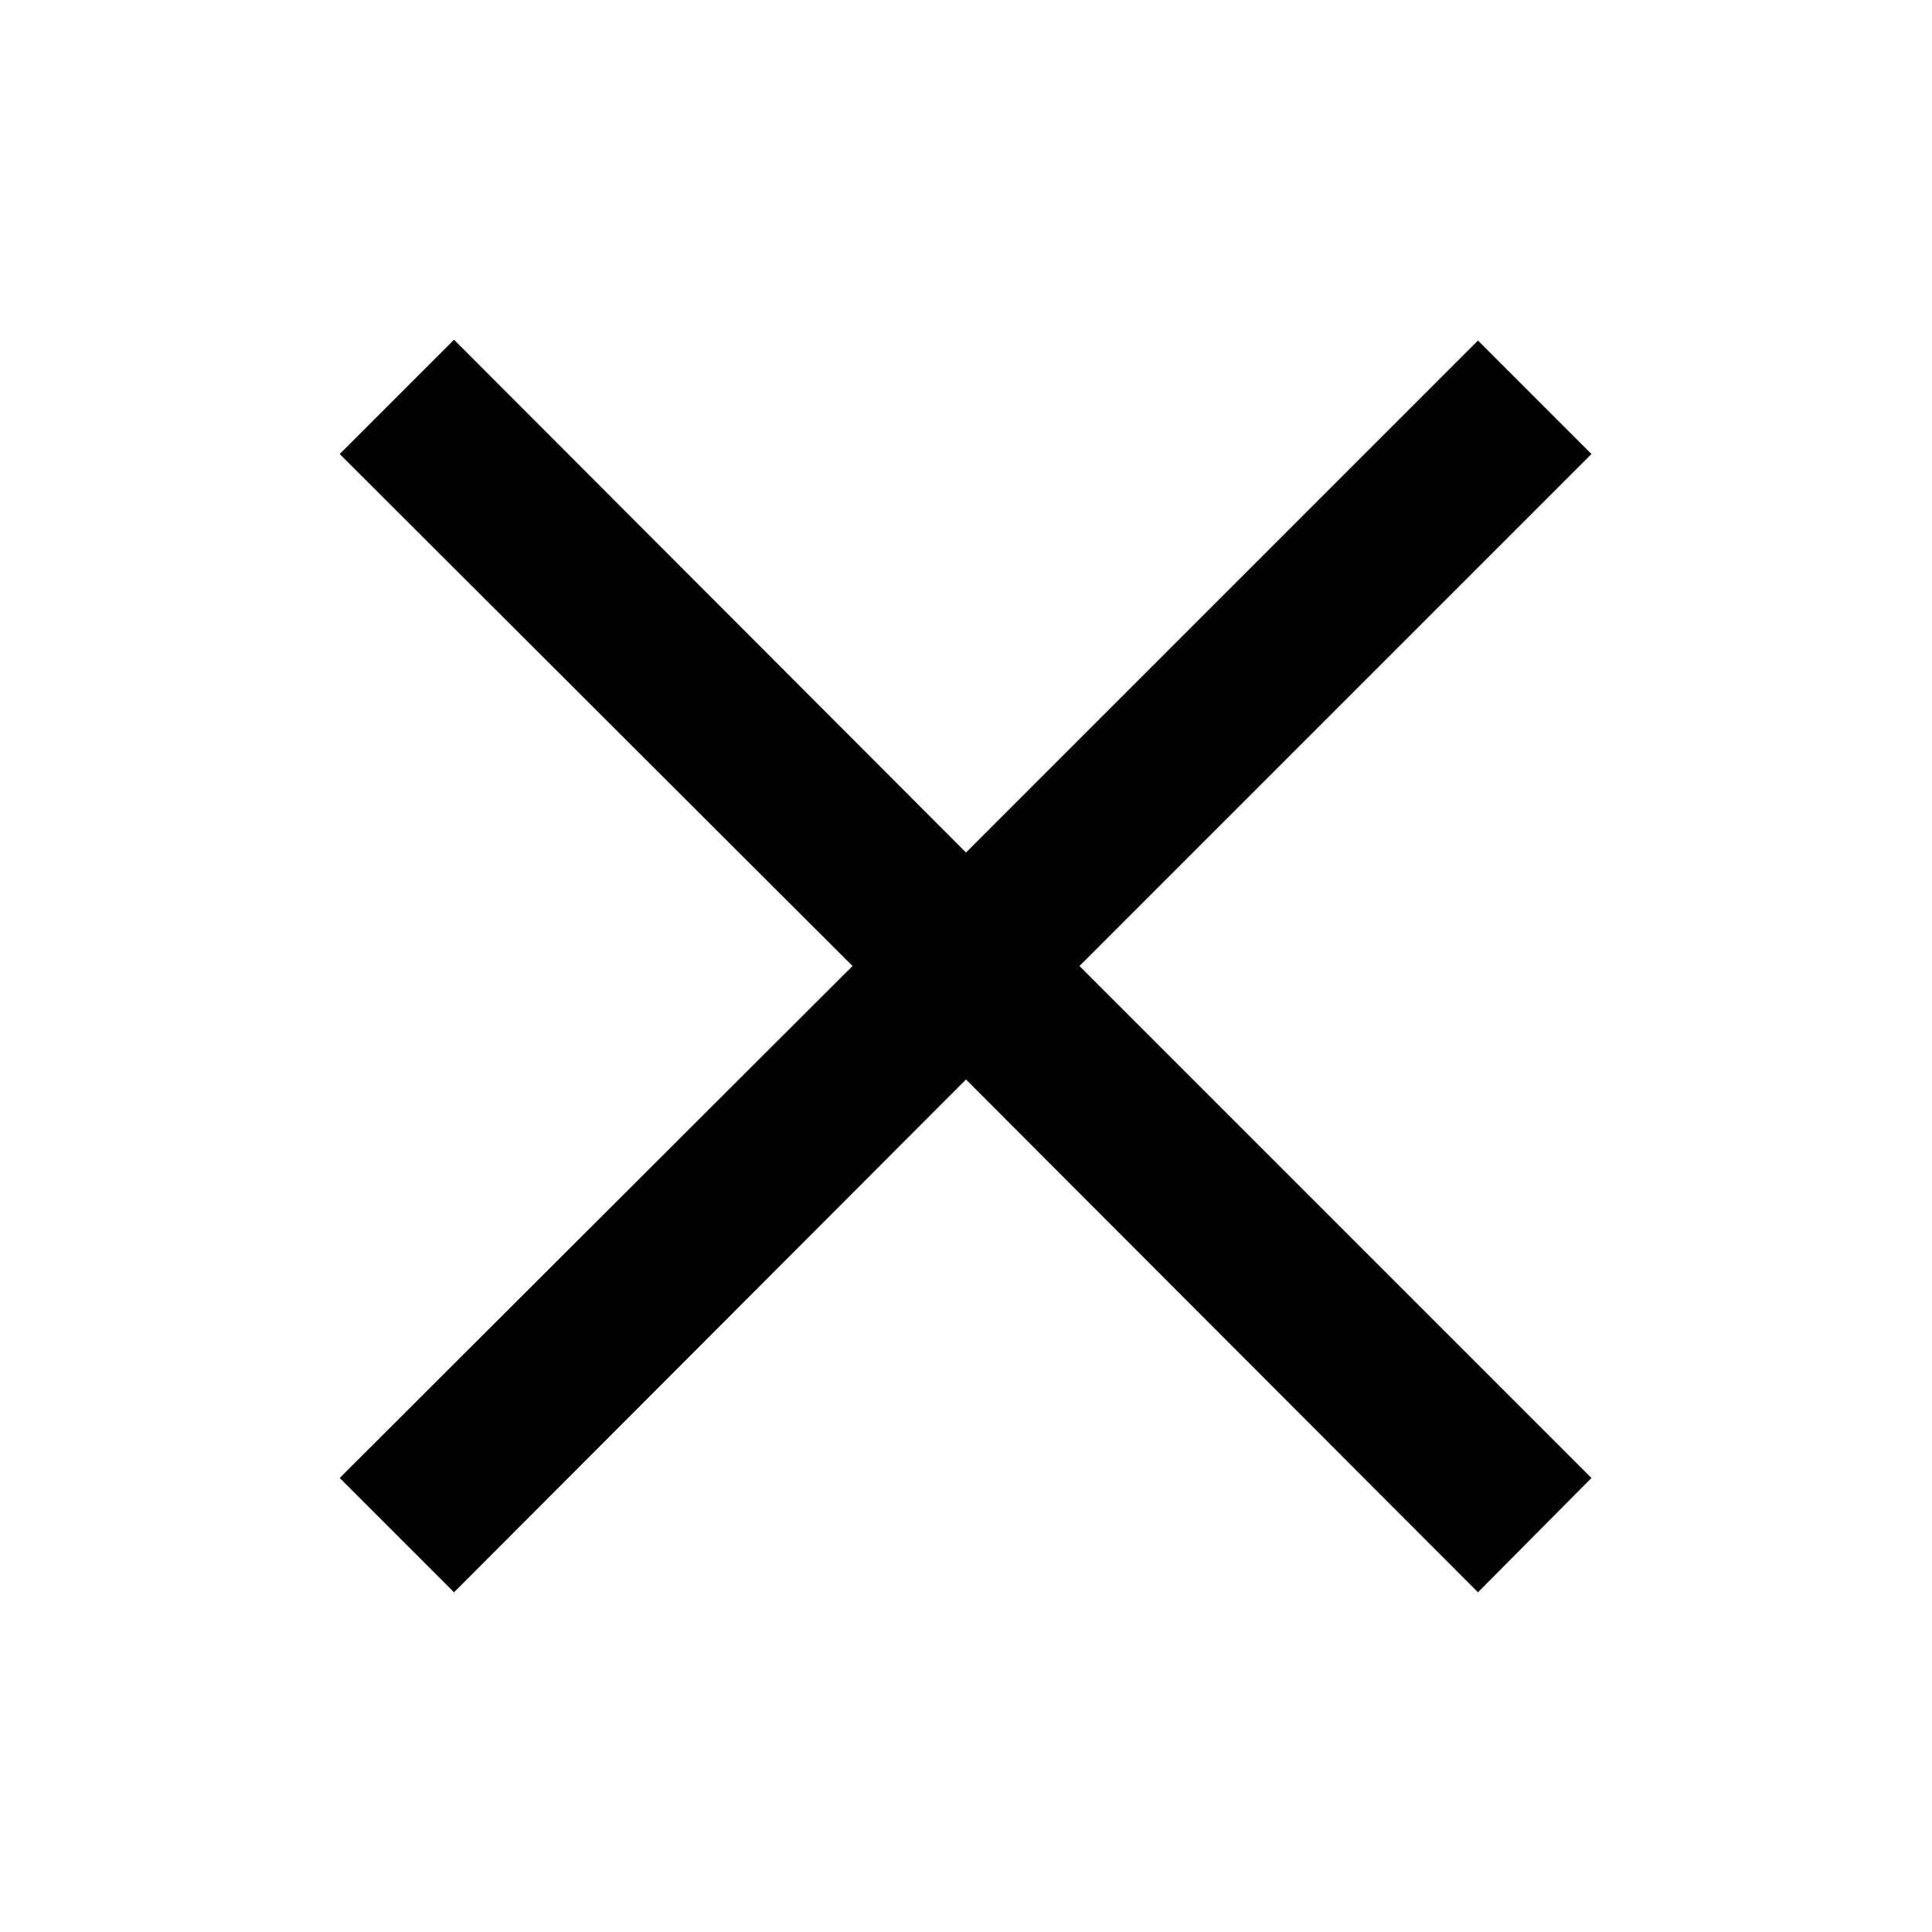 <svg width="35" height="35" viewBox="0 0 35 35" fill="none" xmlns="http://www.w3.org/2000/svg">
<path d="M26.775 28.846L17.5 19.556L8.225 28.846L6.154 26.775L15.444 17.5L6.154 8.225L8.225 6.154L17.5 15.444L26.775 6.169L28.831 8.225L19.556 17.5L28.831 26.775L26.775 28.846Z" fill="black"/>
</svg>
